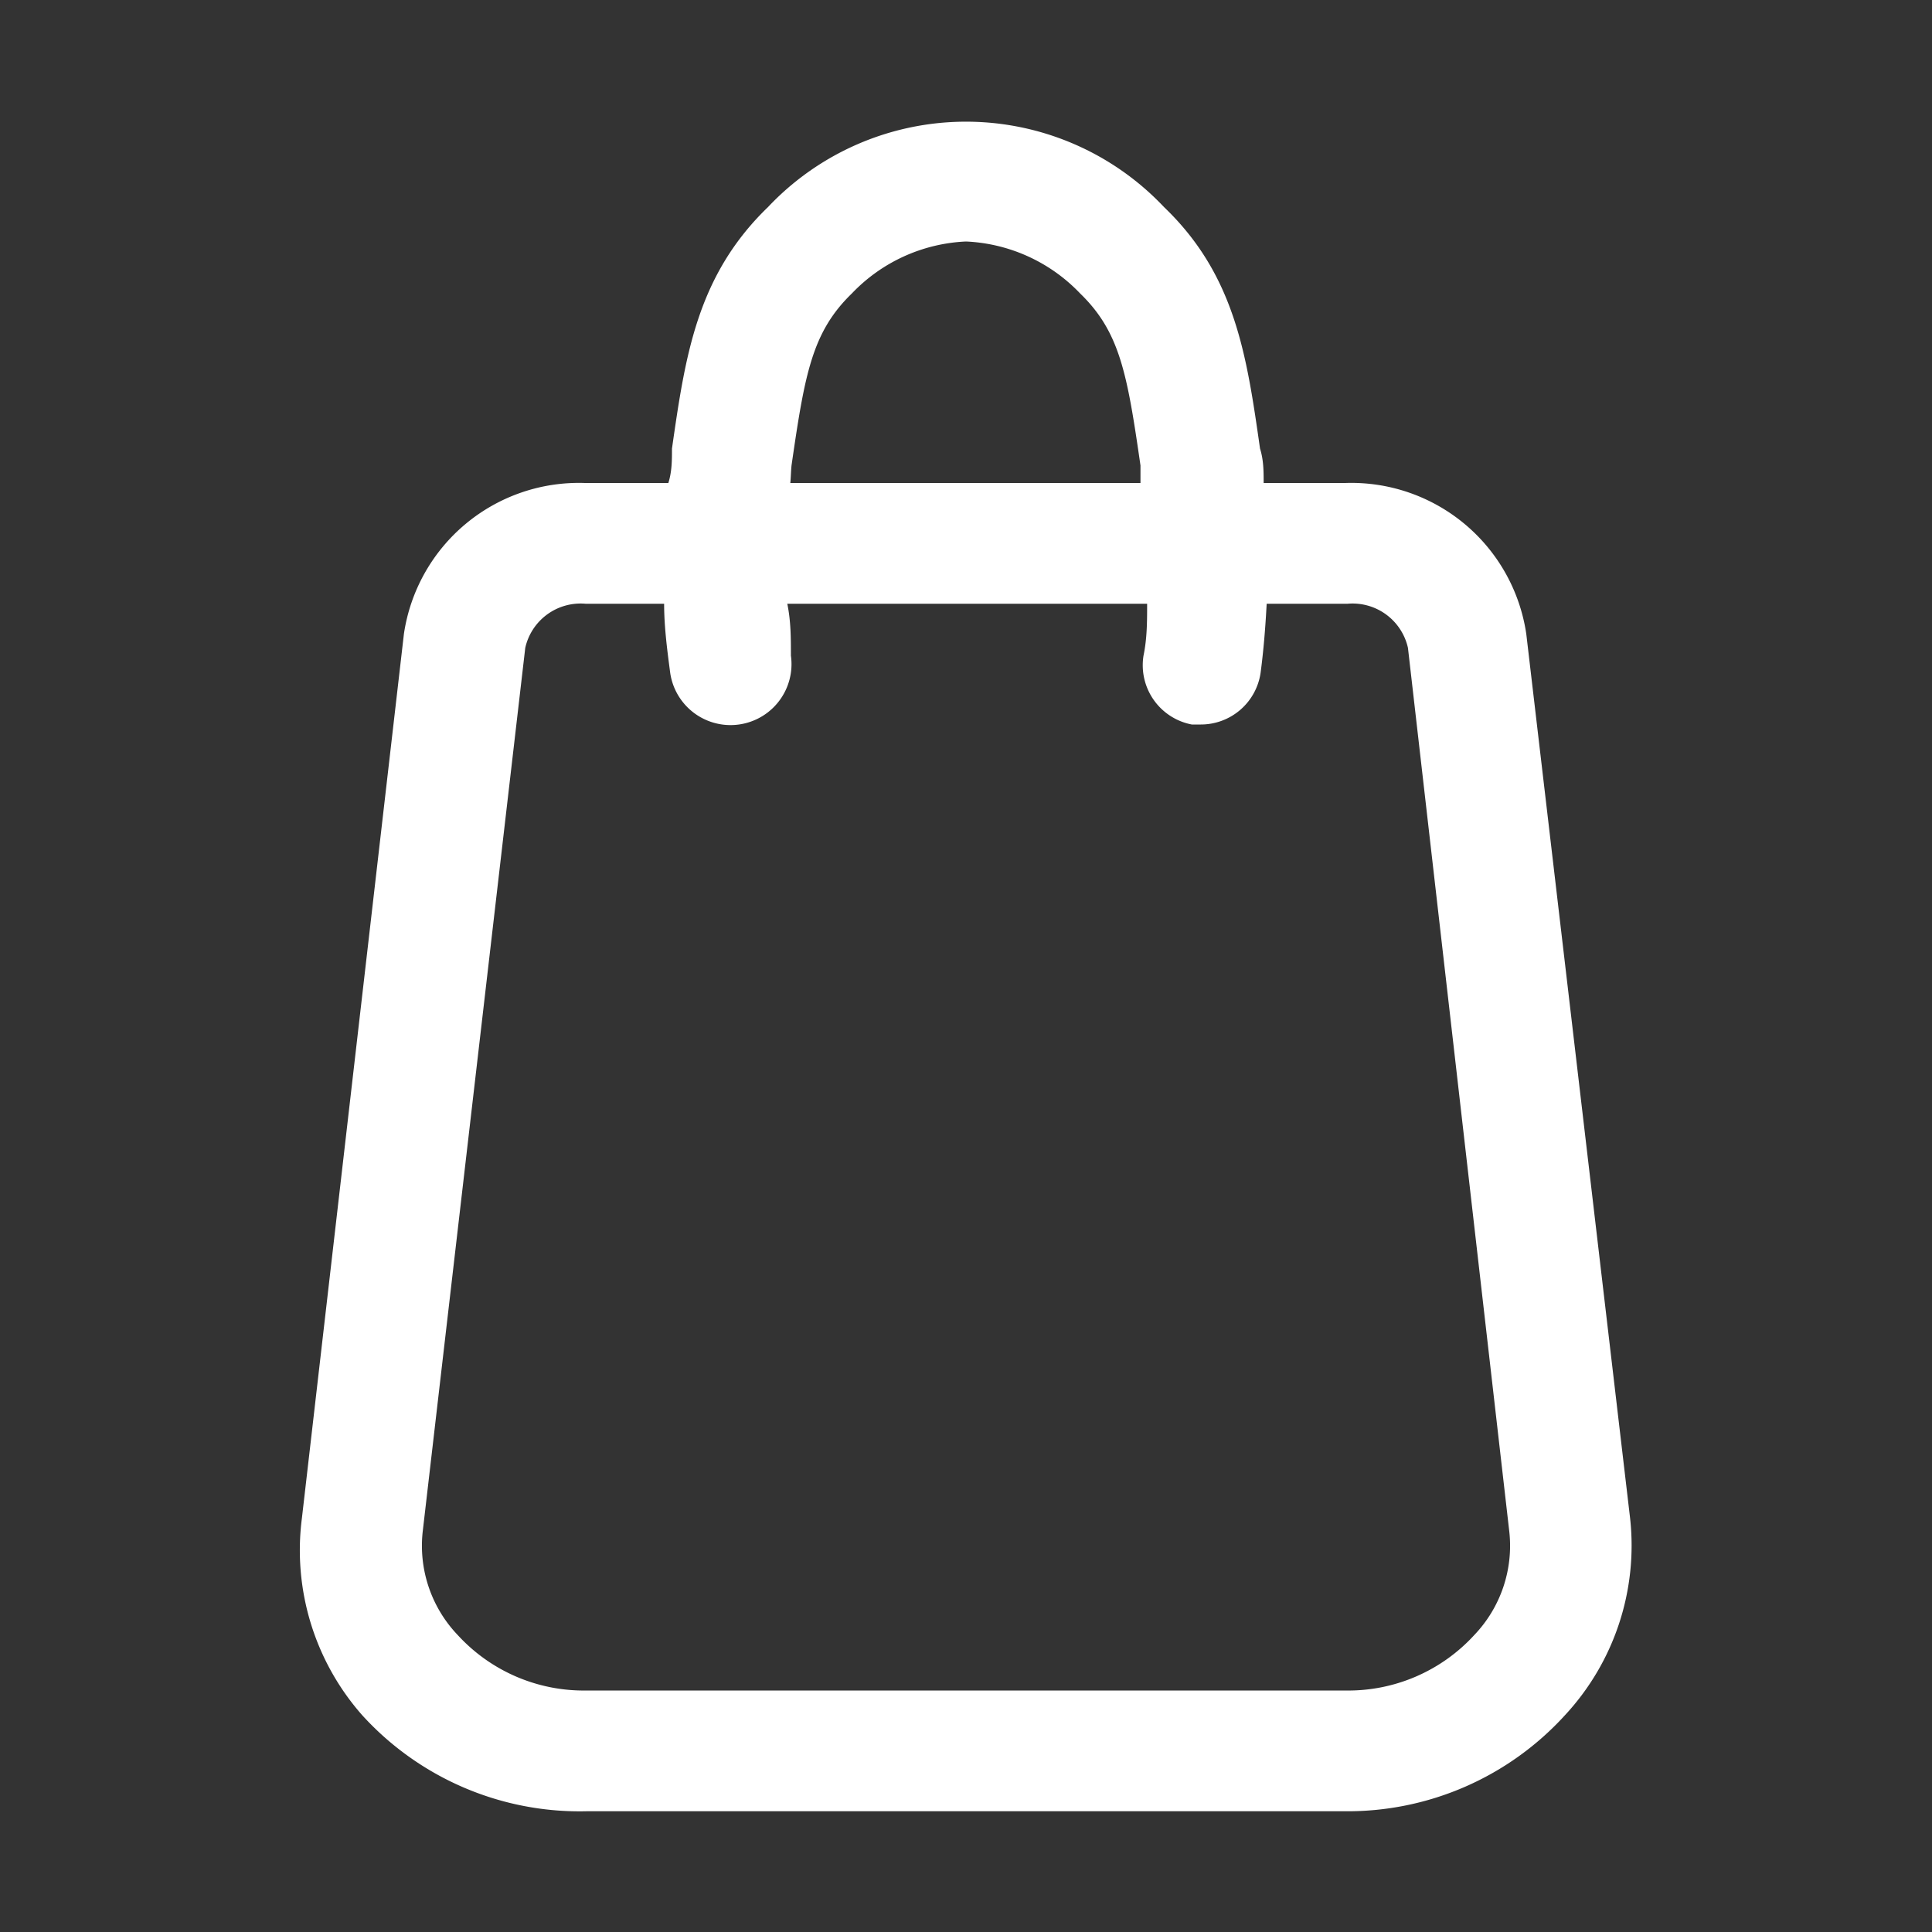 <svg xmlns="http://www.w3.org/2000/svg" viewBox="0 0 32 32"><rect x="0" y="0" width="32" height="32" fill="#333333" stroke="none"/><defs><style>.cls-1{fill:#ffffff;}</style></defs><g id="shopping_bag" data-name="shopping bag"><path class="cls-1" d="M27,25.15,25.28,10.5a2.93,2.93,0,0,0-3-2.5H20.93c0-.19,0-.38-.06-.57-.22-1.54-.41-2.87-1.59-4a4.51,4.51,0,0,0-6.56,0c-1.18,1.14-1.37,2.47-1.59,4,0,.19,0,.38-.06.57H9.69a2.93,2.93,0,0,0-3,2.5L5,25.15a4.13,4.13,0,0,0,1,3.26A4.87,4.87,0,0,0,9.72,30H22.28a4.87,4.87,0,0,0,3.64-1.59A4.13,4.13,0,0,0,27,25.15ZM13.11,7.71c.22-1.52.34-2.21,1-2.85A2.78,2.78,0,0,1,16,4a2.78,2.78,0,0,1,1.89.86c.66.64.78,1.33,1,2.85,0,.1,0,.19,0,.29H13.09C13.1,7.9,13.1,7.81,13.11,7.71ZM24.42,27.08a2.83,2.83,0,0,1-2.14.92H9.72a2.83,2.83,0,0,1-2.14-.92A2.14,2.14,0,0,1,7,25.38l1.7-14.65a.94.94,0,0,1,1-.73H11c0,.38.05.76.1,1.14a1,1,0,1,0,2-.28c0-.29,0-.57-.06-.86H19c0,.29,0,.57-.06.86A1,1,0,0,0,19.74,12h.14a1,1,0,0,0,1-.86c.05-.38.08-.76.1-1.14h1.34a.94.94,0,0,1,1,.73L25,25.38A2.14,2.14,0,0,1,24.42,27.08Z"/></g></svg>
